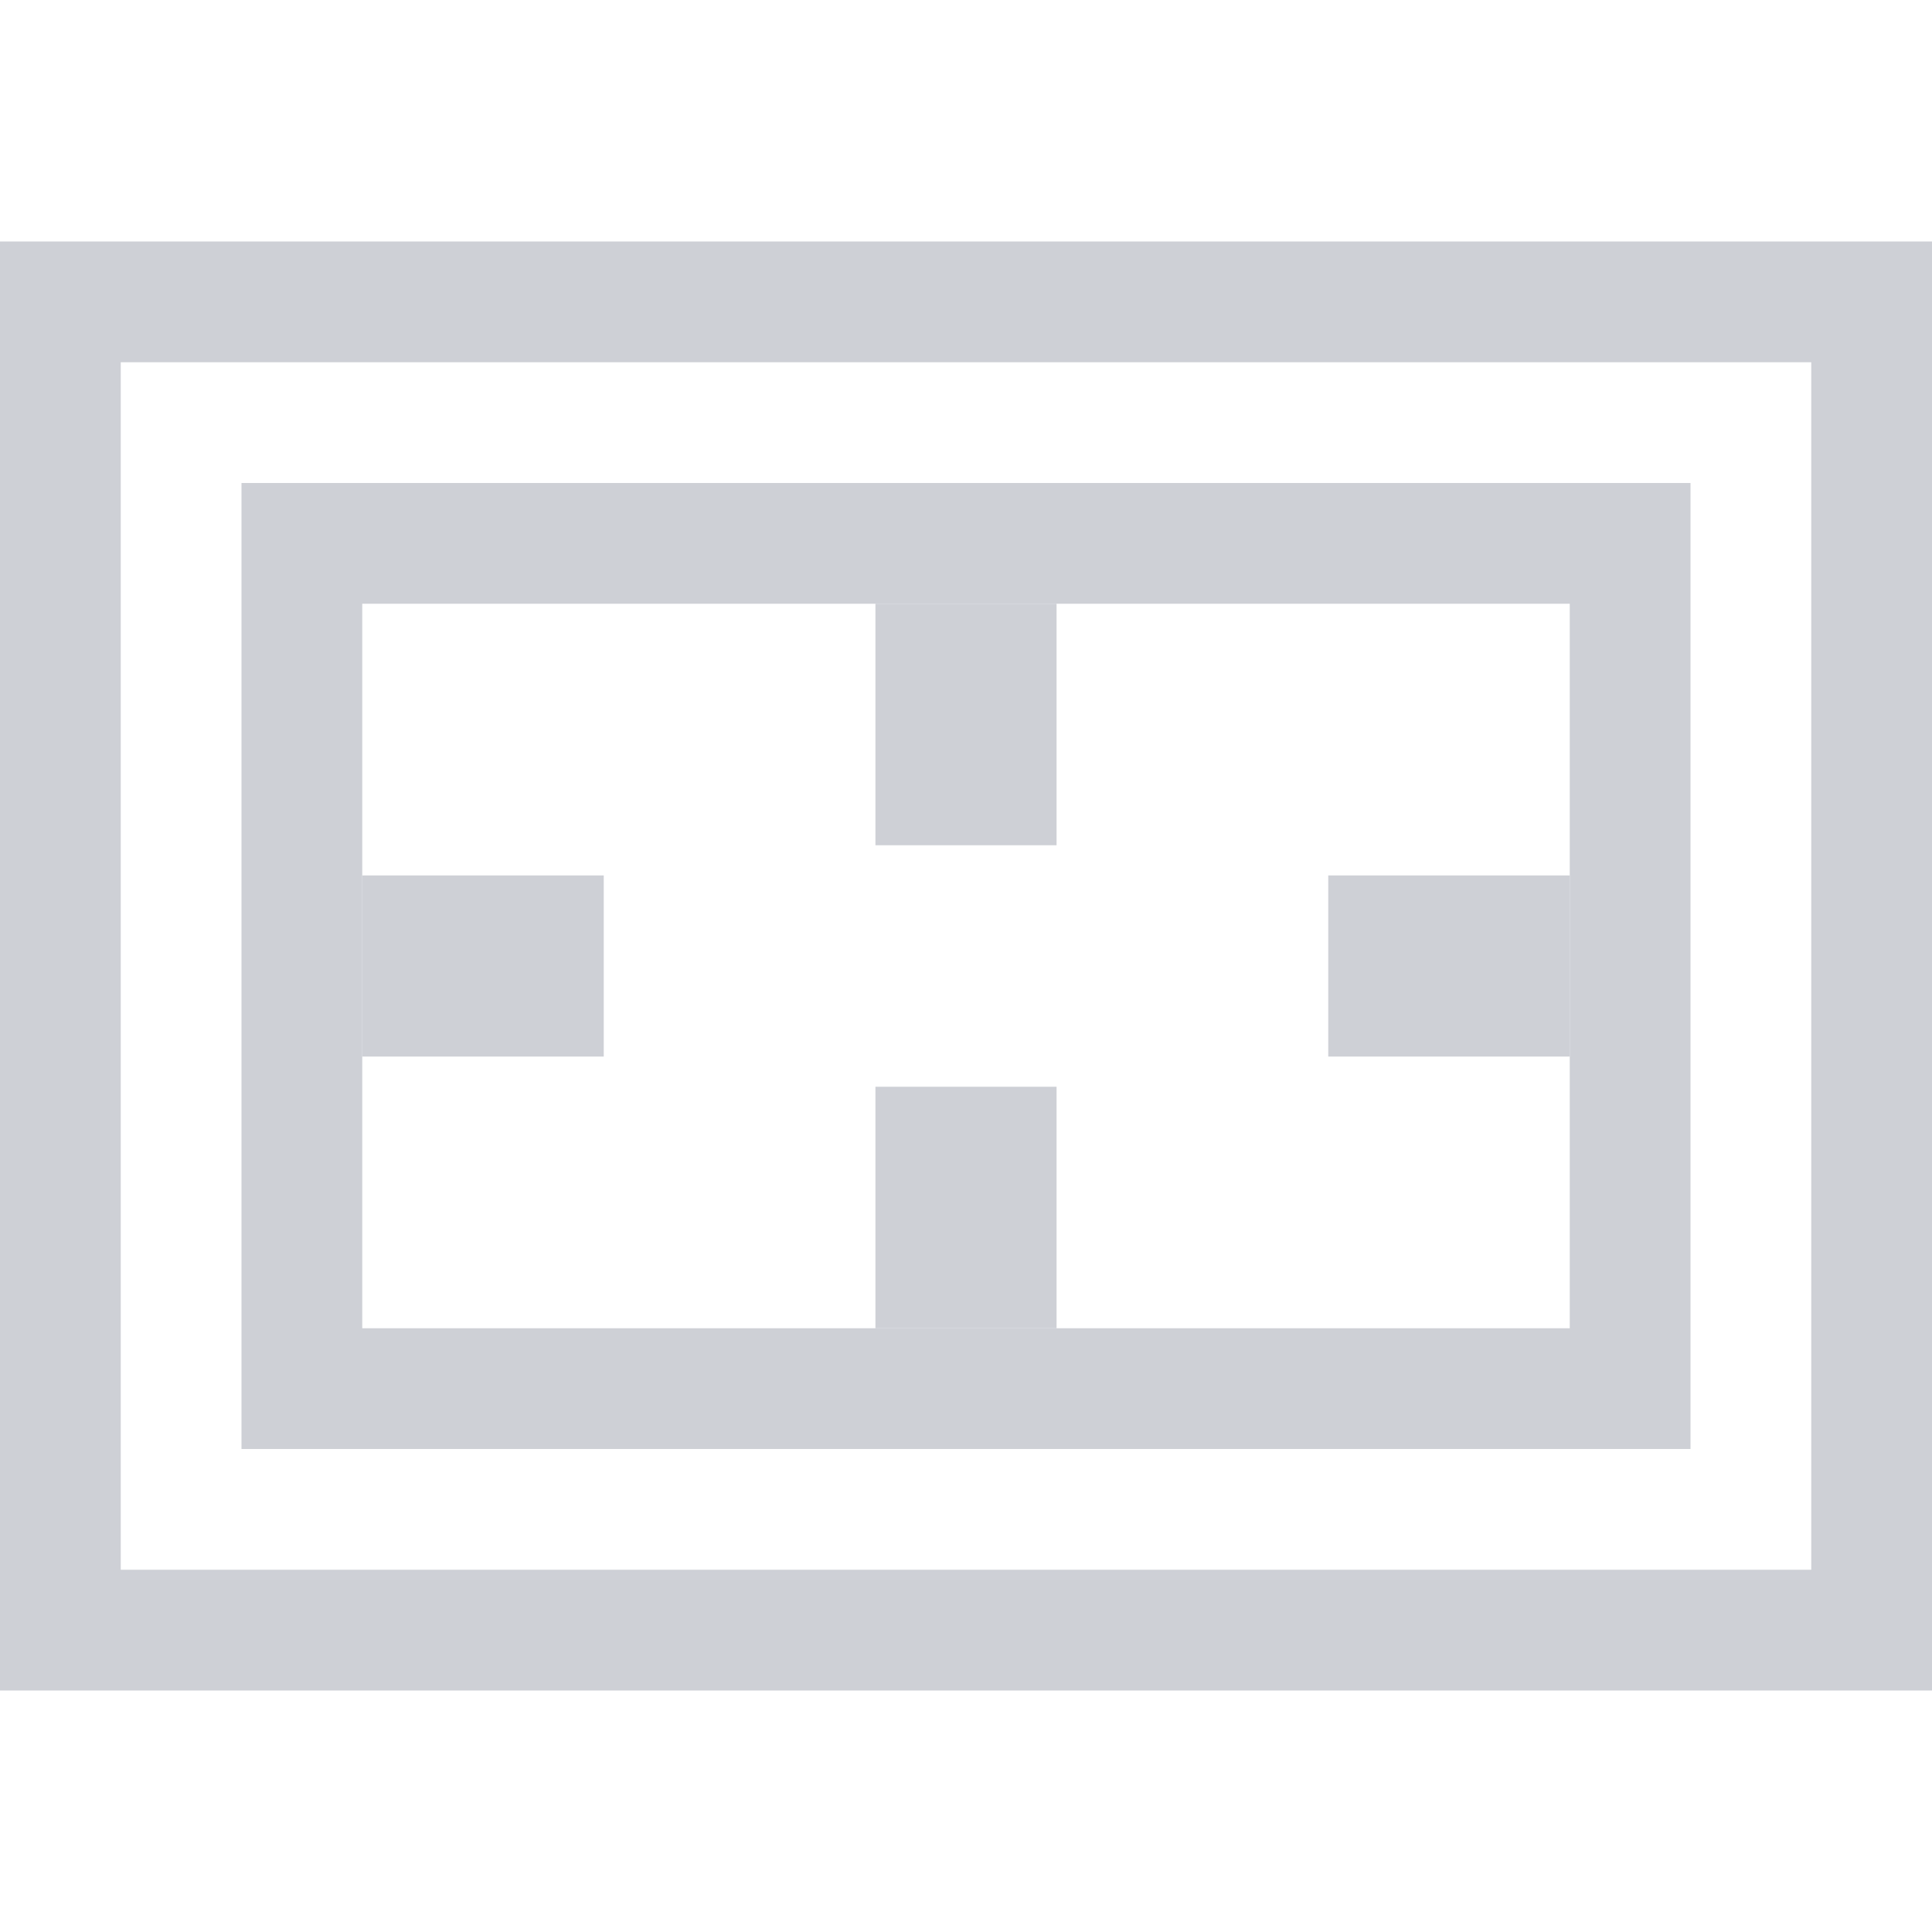 <svg xmlns="http://www.w3.org/2000/svg" width="16" height="16" viewBox="0 0 16 16">
  <rect fill="none" stroke="#CED0D6" x="0.5" y="2.5" width="15" height="11" />
  <rect fill="none" stroke="#CED0D6" x="2.5" y="4.5" width="11" height="7" />
  <rect fill="#CED0D6" x="7.25" y="5" width="1.5" height="2" />
  <rect fill="#CED0D6" x="7.25" y="9" width="1.5" height="2" />
  <rect fill="#CED0D6" x="3" y="7.25" width="2" height="1.5" />
  <rect fill="#CED0D6" x="11" y="7.25" width="2" height="1.5" />
</svg>
